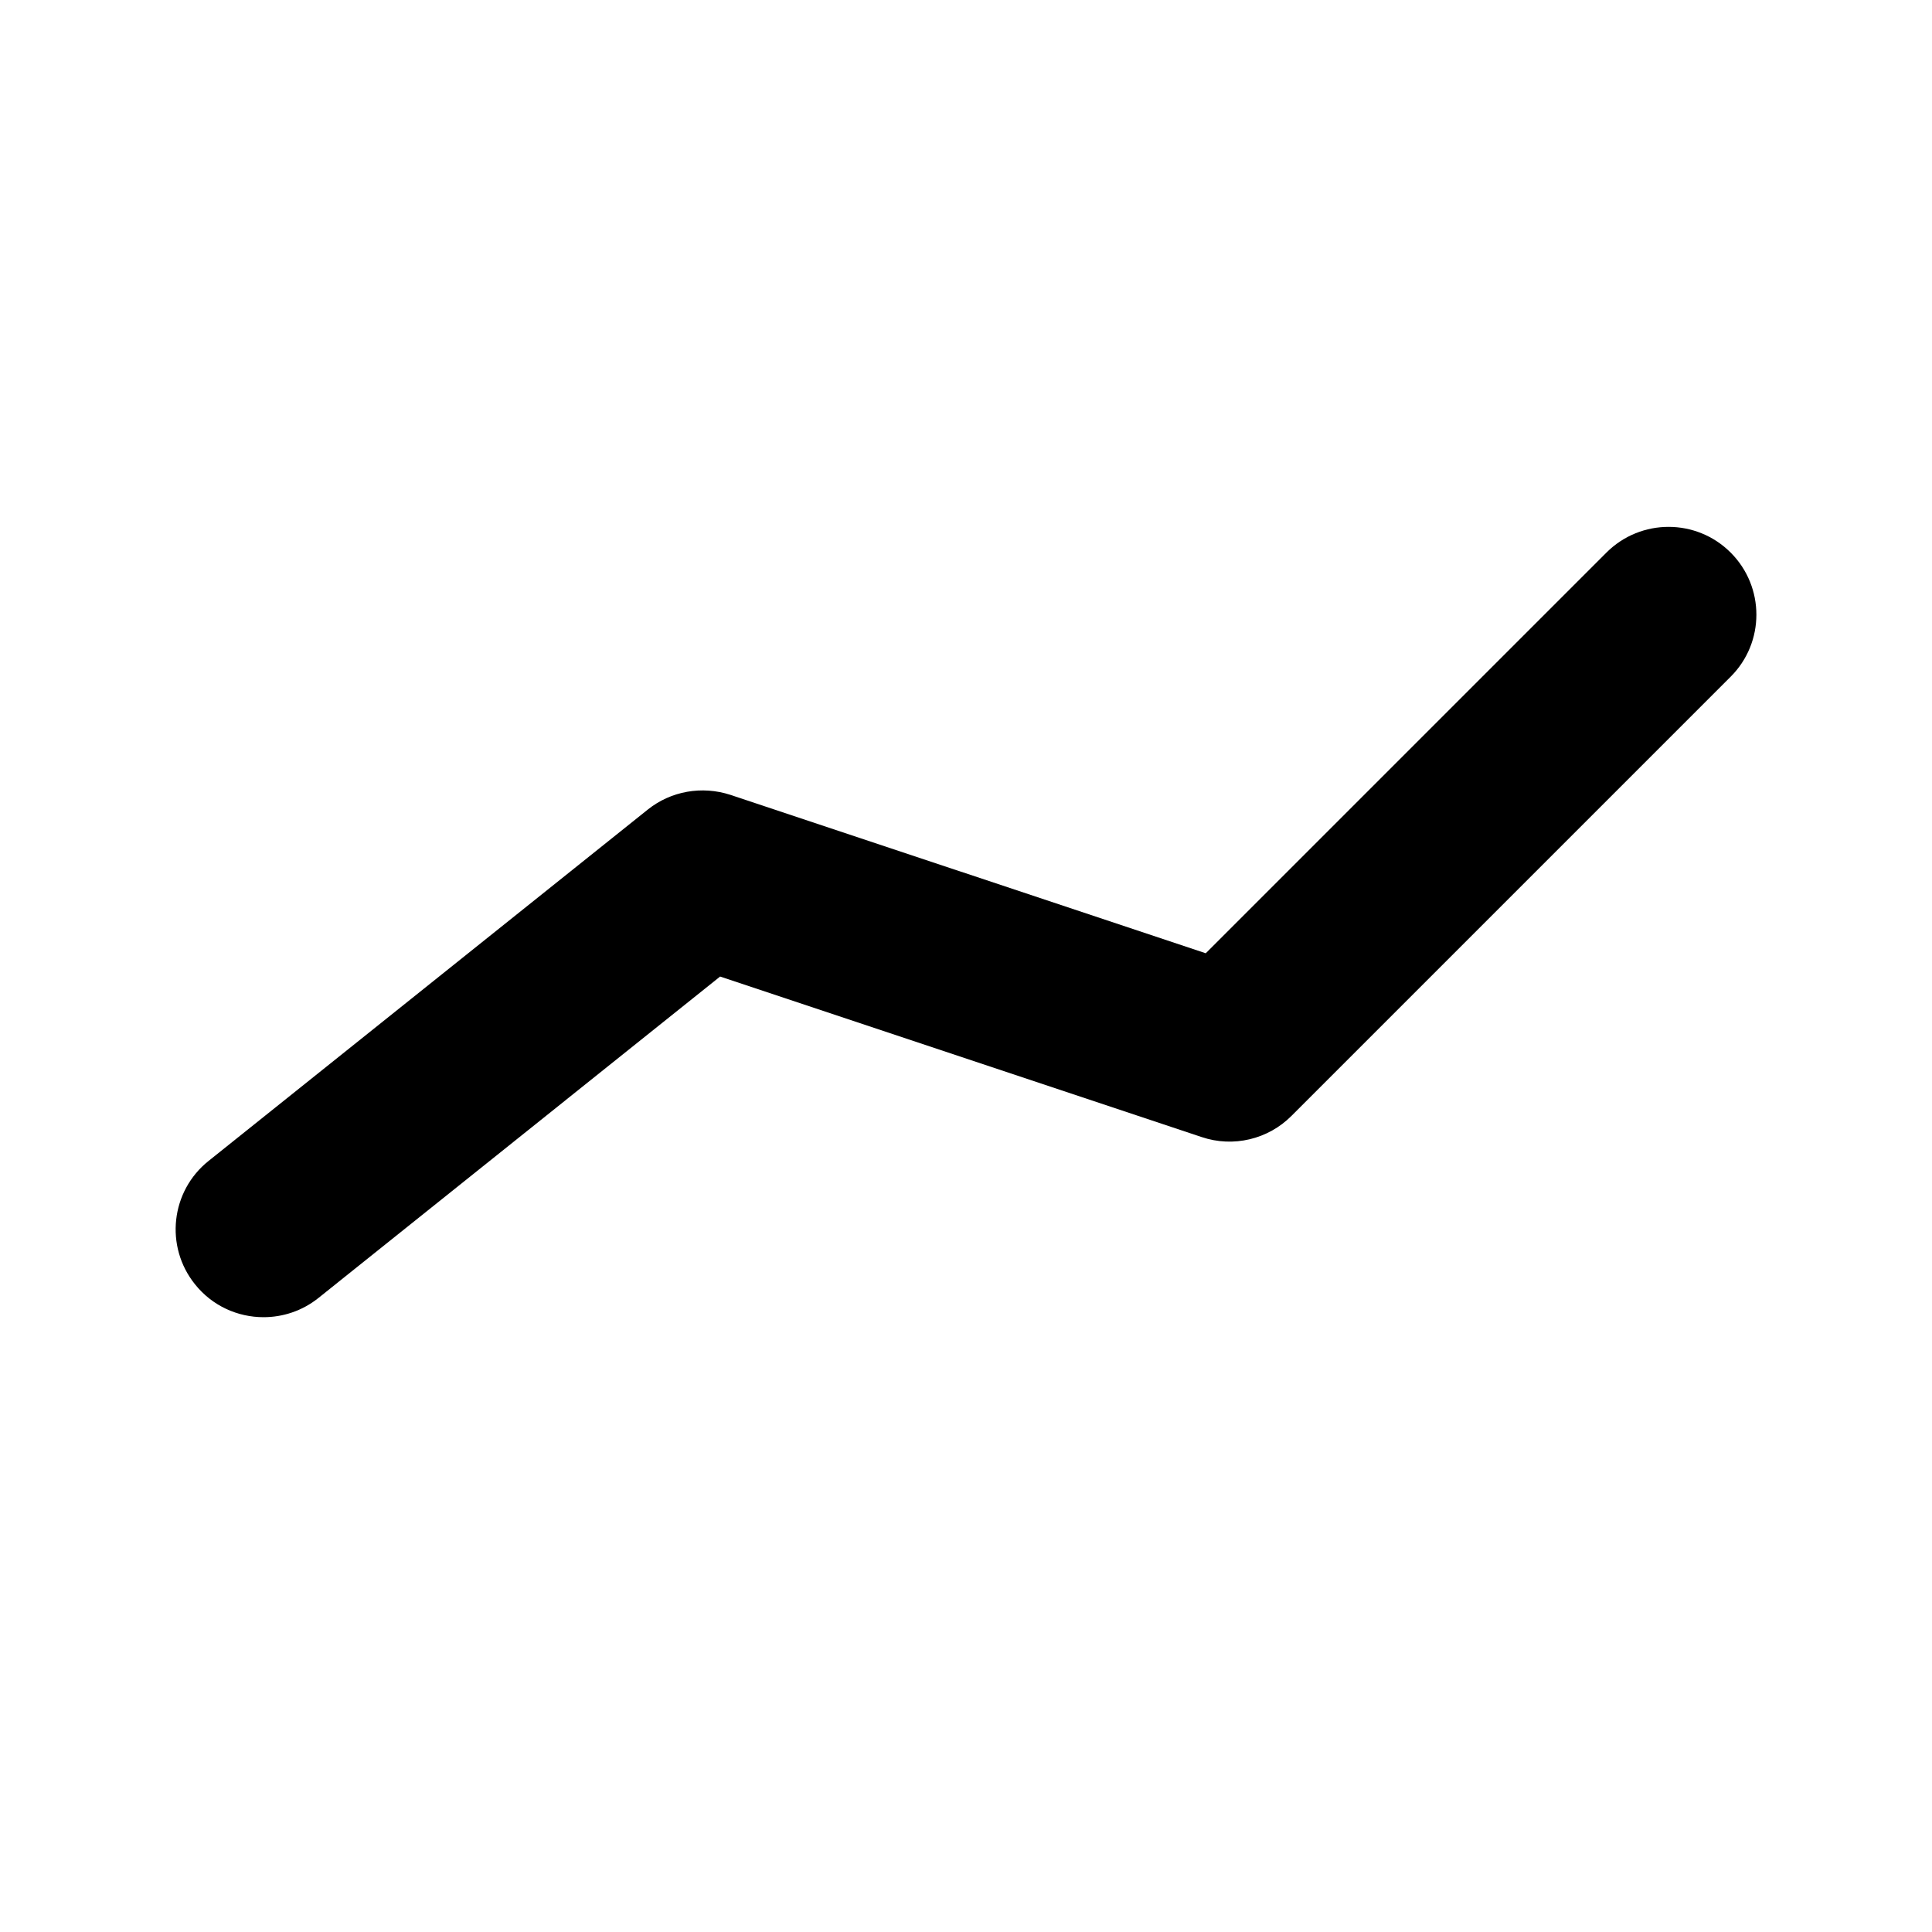 <?xml version="1.0" encoding="UTF-8"?>
<svg width="22px" height="22px" viewBox="0 0 22 22" version="1.1" xmlns="http://www.w3.org/2000/svg" xmlns:xlink="http://www.w3.org/1999/xlink">
    <!-- Generator: Sketch 42 (36781) - http://www.bohemiancoding.com/sketch -->
    <title>line</title>
    <defs></defs>
    <g id="16-x-16" stroke="none" stroke-width="1" fill-rule="evenodd">
        <g id="line-icon">
            <g transform="translate(0, 6)">
                <path d="M8.2,5.12 L13.684,6.948 C14.043,7.069 14.441,6.974 14.707,6.706 L19.707,1.706 C20.098,1.316 20.098,0.683 19.707,0.292 C19.317,-0.098 18.684,-0.098 18.293,0.292 L13.73,4.855 L8.317,3.051 C7.994,2.946 7.641,3.007 7.376,3.219 L2.376,7.219 C1.944,7.563 1.874,8.193 2.22,8.624 C2.417,8.871 2.707,8.999 3.001,8.999 C3.22,8.999 3.441,8.928 3.625,8.781 L8.2,5.12 L8.2,5.12 Z"></path>
            </g>
        </g>
    </g>
</svg>